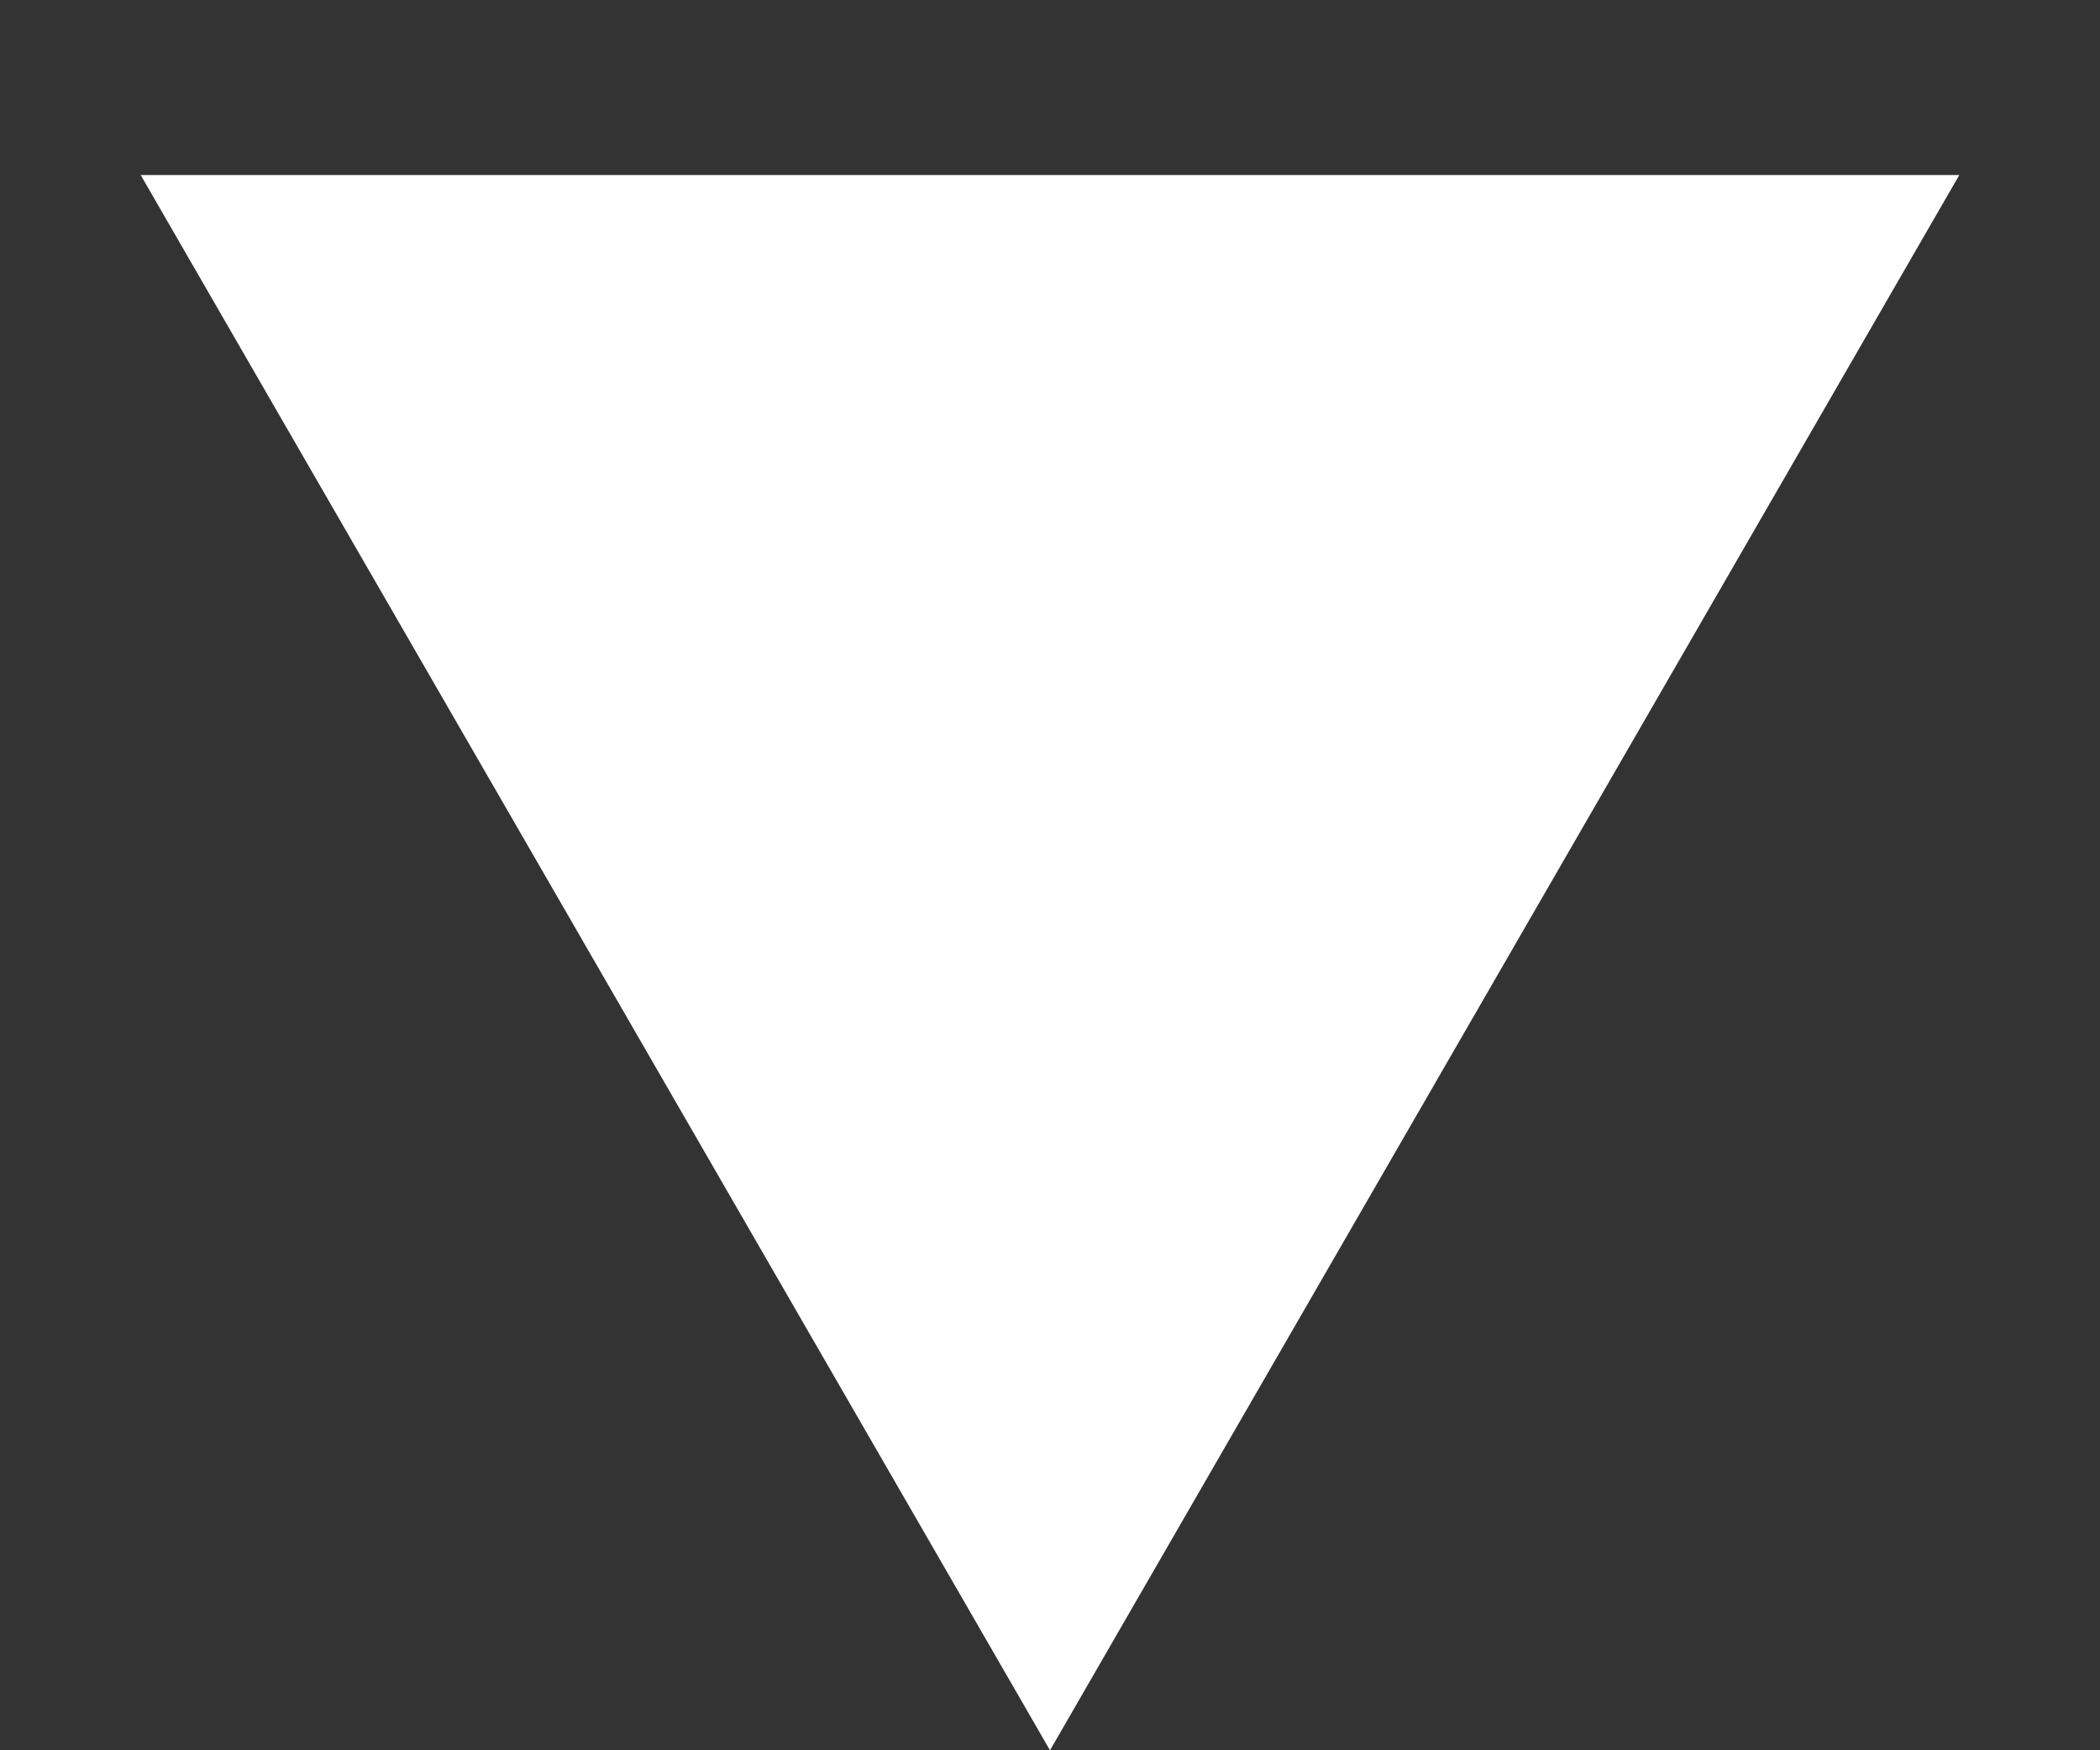 <svg width="6" height="5" viewBox="0 0 6 5" fill="none" xmlns="http://www.w3.org/2000/svg">
<rect x="0" y="0" width="6" height="5" fill="#333333" stroke="none"/>
<path id="caret" d="M4.732 1L3 4L1.268 1L4.732 1Z" fill="white" stroke="white"/>
</svg>
